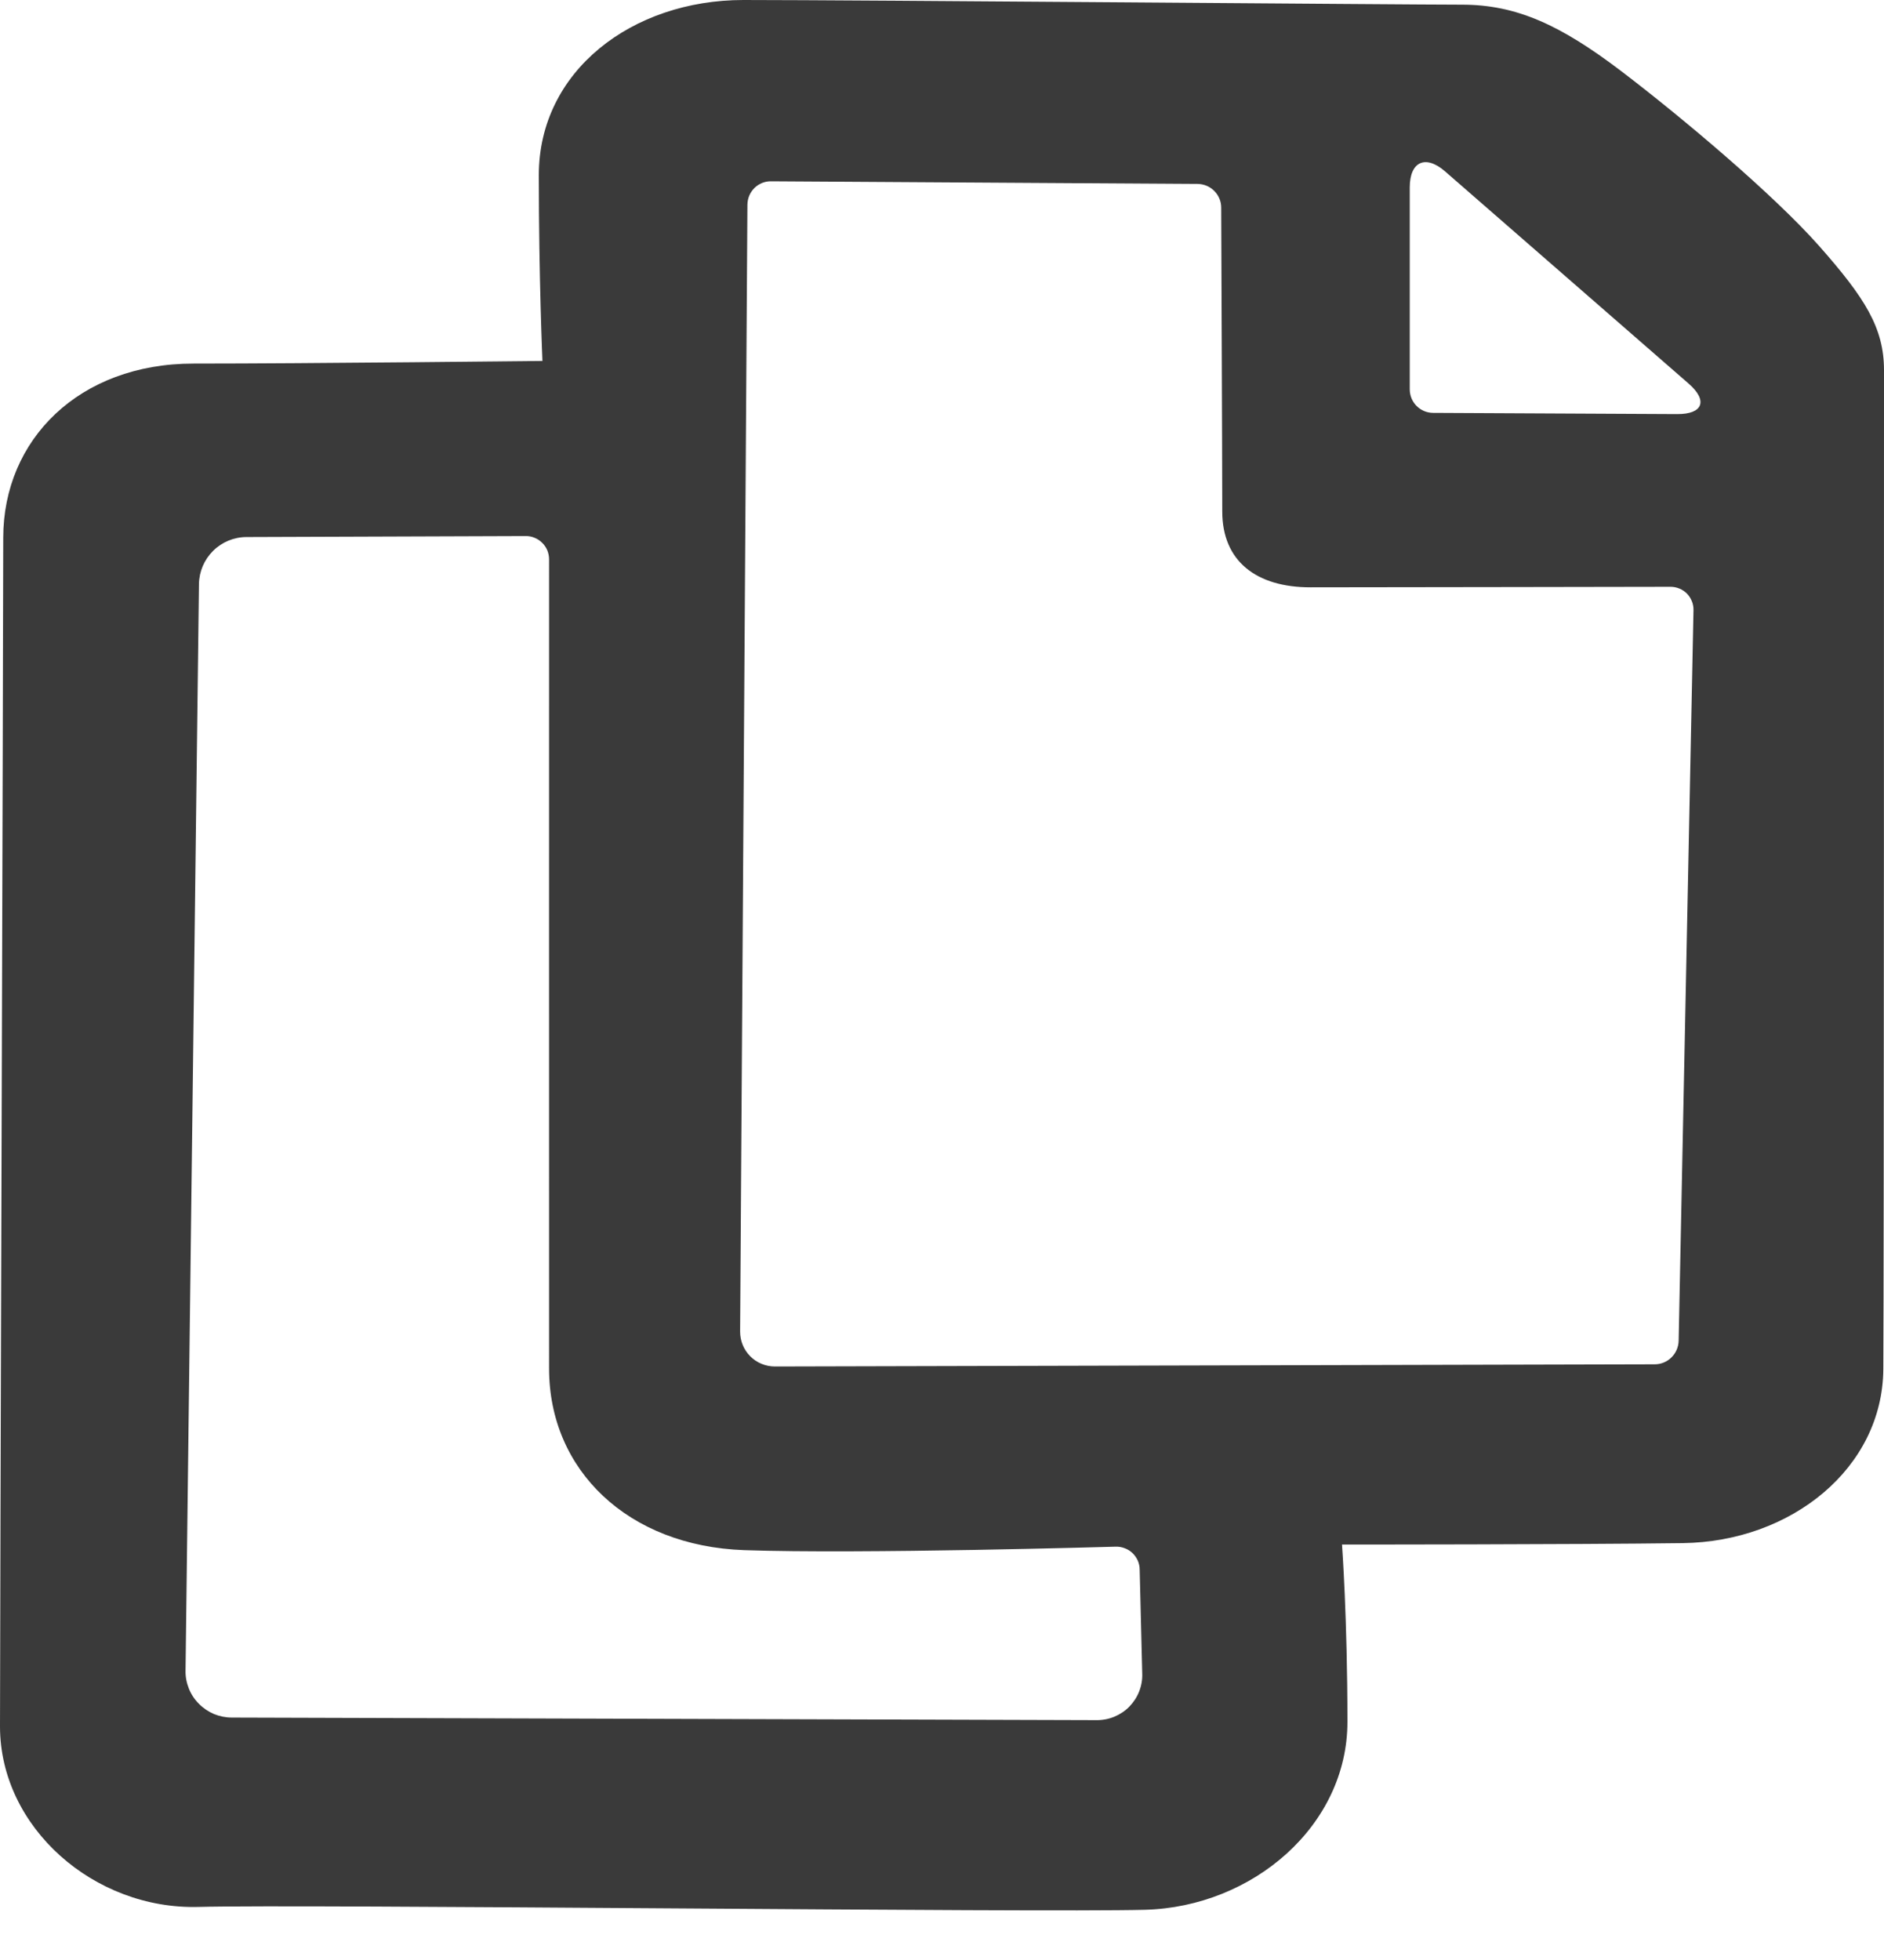 <svg width="25" height="26" viewBox="0 0 25 26" fill="none" xmlns="http://www.w3.org/2000/svg">
<path fill-rule="evenodd" clip-rule="evenodd" d="M0.043 7.134C0.043 5.831 1.05 4.823 2.567 4.823C4.085 4.823 7.198 4.788 7.198 4.788C7.198 4.788 7.15 3.703 7.15 2.322C7.15 0.943 8.385 0 9.865 0C11.346 0 18.681 0.062 19.401 0.062C20.12 0.062 20.704 0.329 21.511 0.942C22.318 1.556 23.537 2.582 24.141 3.265C24.745 3.949 25 4.348 25 4.911C25 5.475 25 16.843 24.991 18.16C24.982 19.477 23.768 20.451 22.331 20.47C20.894 20.489 17.808 20.489 17.808 20.489C17.808 20.489 17.88 21.463 17.88 22.841C17.88 24.219 16.622 25.296 15.192 25.334C13.762 25.372 4.023 25.258 2.635 25.296C1.247 25.334 0 24.241 0 22.901C0 21.562 0.043 8.437 0.043 7.134ZM2.64 7.747L2.462 22.161C2.46 22.243 2.476 22.324 2.506 22.399C2.536 22.475 2.581 22.543 2.639 22.601C2.696 22.659 2.764 22.705 2.839 22.737C2.914 22.768 2.995 22.784 3.076 22.784L14.55 22.818C14.631 22.819 14.711 22.804 14.786 22.773C14.861 22.742 14.929 22.697 14.986 22.639C15.042 22.581 15.087 22.513 15.116 22.438C15.146 22.362 15.16 22.282 15.157 22.201L15.123 20.82C15.123 20.78 15.114 20.739 15.098 20.702C15.081 20.665 15.058 20.631 15.028 20.602C14.998 20.574 14.964 20.552 14.925 20.538C14.887 20.523 14.847 20.516 14.806 20.517C14.806 20.517 11.411 20.617 9.874 20.563C8.337 20.509 7.286 19.506 7.286 18.154C7.285 16.802 7.286 7.42 7.286 7.42C7.286 7.379 7.278 7.339 7.263 7.301C7.247 7.264 7.224 7.229 7.195 7.201C7.166 7.172 7.132 7.149 7.094 7.134C7.056 7.118 7.015 7.11 6.975 7.111L3.269 7.124C3.103 7.125 2.945 7.191 2.828 7.307C2.71 7.424 2.643 7.581 2.64 7.747ZM19.175 2.273C18.916 2.048 18.707 2.143 18.707 2.486V5.165C18.707 5.337 18.845 5.476 19.017 5.477L22.256 5.493C22.598 5.495 22.666 5.314 22.408 5.089L19.175 2.273ZM10.232 2.405C10.191 2.404 10.151 2.412 10.113 2.427C10.075 2.443 10.04 2.465 10.011 2.494C9.982 2.523 9.959 2.557 9.943 2.594C9.927 2.632 9.919 2.672 9.918 2.713L9.821 17.662C9.821 17.723 9.832 17.783 9.855 17.84C9.878 17.896 9.912 17.948 9.955 17.991C9.998 18.034 10.049 18.069 10.106 18.092C10.162 18.115 10.223 18.127 10.284 18.127L21.958 18.098C22.041 18.098 22.121 18.065 22.18 18.006C22.239 17.948 22.273 17.869 22.275 17.786L22.472 8.095C22.473 8.055 22.466 8.014 22.451 7.977C22.436 7.939 22.414 7.904 22.386 7.875C22.357 7.846 22.323 7.823 22.286 7.808C22.248 7.792 22.208 7.784 22.168 7.784C22.168 7.784 18.105 7.791 17.389 7.791C16.673 7.791 16.219 7.446 16.219 6.785C16.219 6.123 16.205 2.754 16.205 2.754C16.205 2.671 16.172 2.592 16.113 2.533C16.055 2.474 15.975 2.441 15.893 2.44L10.232 2.405Z" fill="#3A3A3A"/>
</svg>
